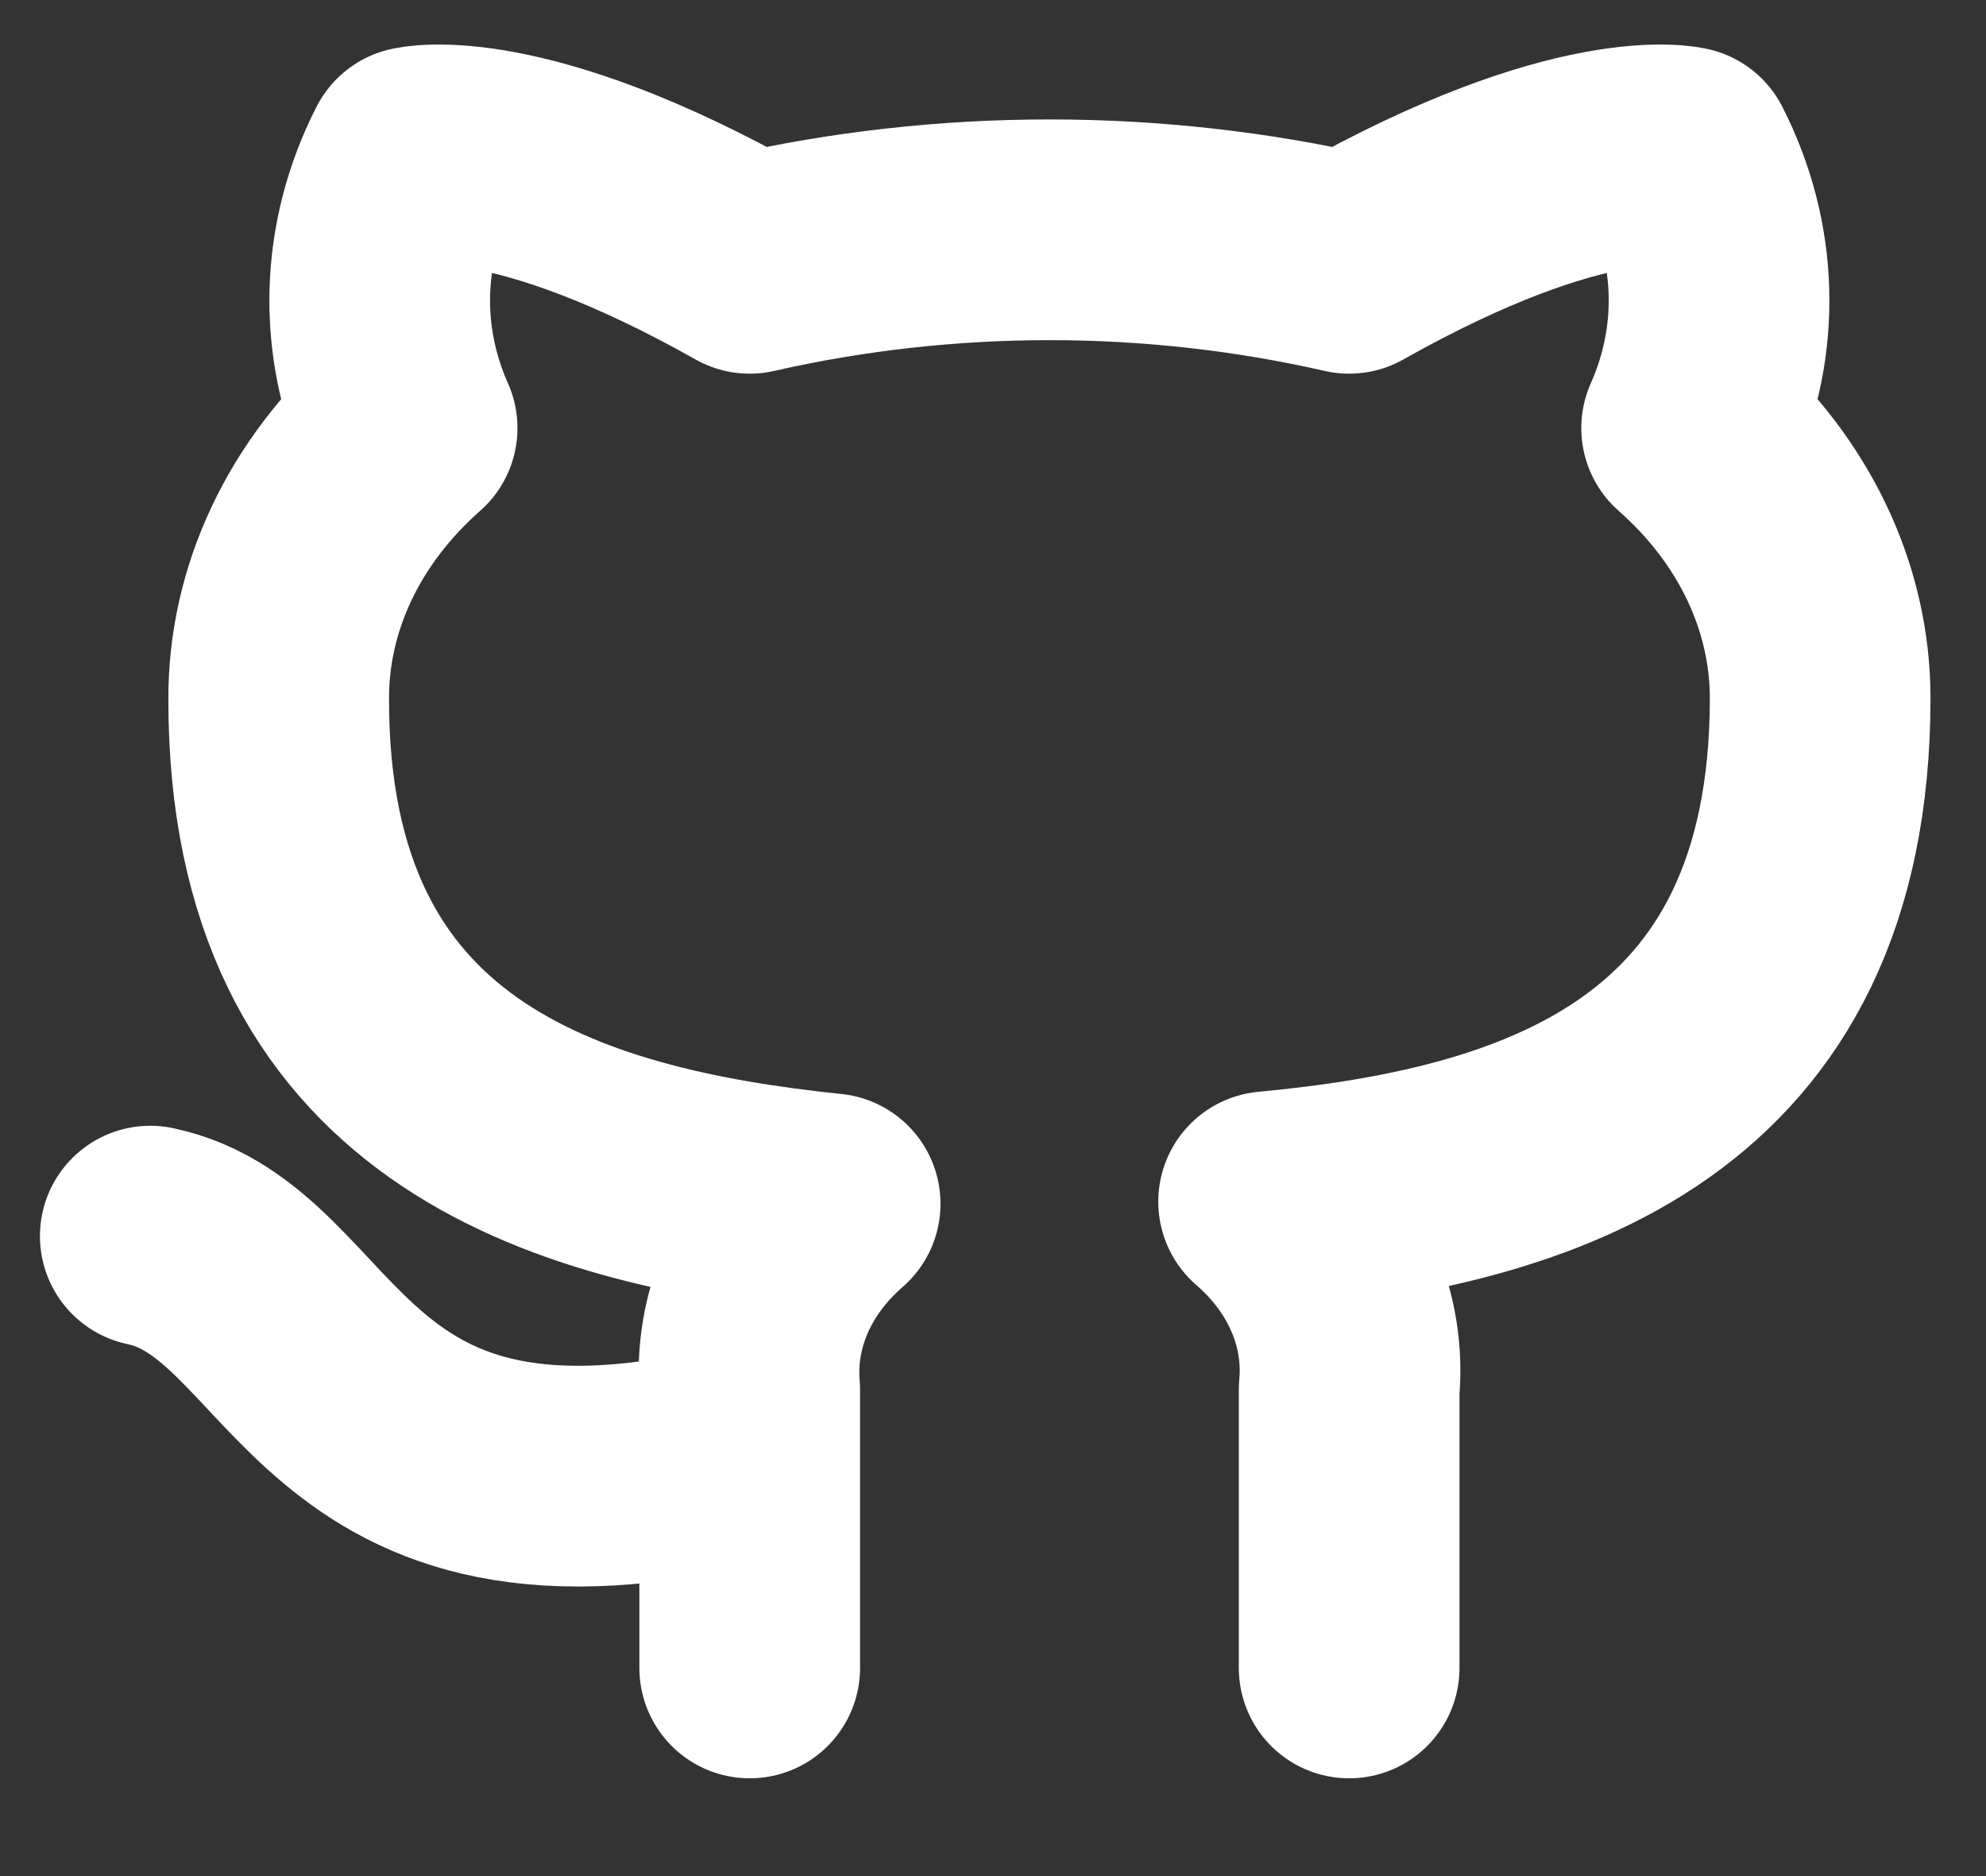 <svg width="18" height="17" viewBox="0 0 18 17" fill="none" xmlns="http://www.w3.org/2000/svg">
<rect x="0" y="0" width="18" height="17" fill="#333333" stroke="none"/>
<path d="M6.795 13.158C2.914 14.136 2.914 11.527 1.362 11.201M12.228 15.114V12.59C12.257 12.28 12.207 11.967 12.081 11.674C11.955 11.38 11.757 11.113 11.498 10.889C13.935 10.66 16.497 9.884 16.497 6.324C16.496 5.414 16.08 4.538 15.332 3.879C15.686 3.083 15.661 2.202 15.263 1.421C15.263 1.421 14.347 1.193 12.228 2.386C10.449 1.981 8.574 1.981 6.795 2.386C4.676 1.193 3.76 1.421 3.76 1.421C3.361 2.202 3.336 3.083 3.69 3.879C2.937 4.543 2.52 5.427 2.526 6.344C2.526 9.878 5.087 10.654 7.524 10.908C7.269 11.13 7.072 11.394 6.946 11.684C6.821 11.974 6.769 12.283 6.795 12.59V15.114" stroke="white" stroke-width="2" stroke-linecap="round" stroke-linejoin="round"/>
</svg>
